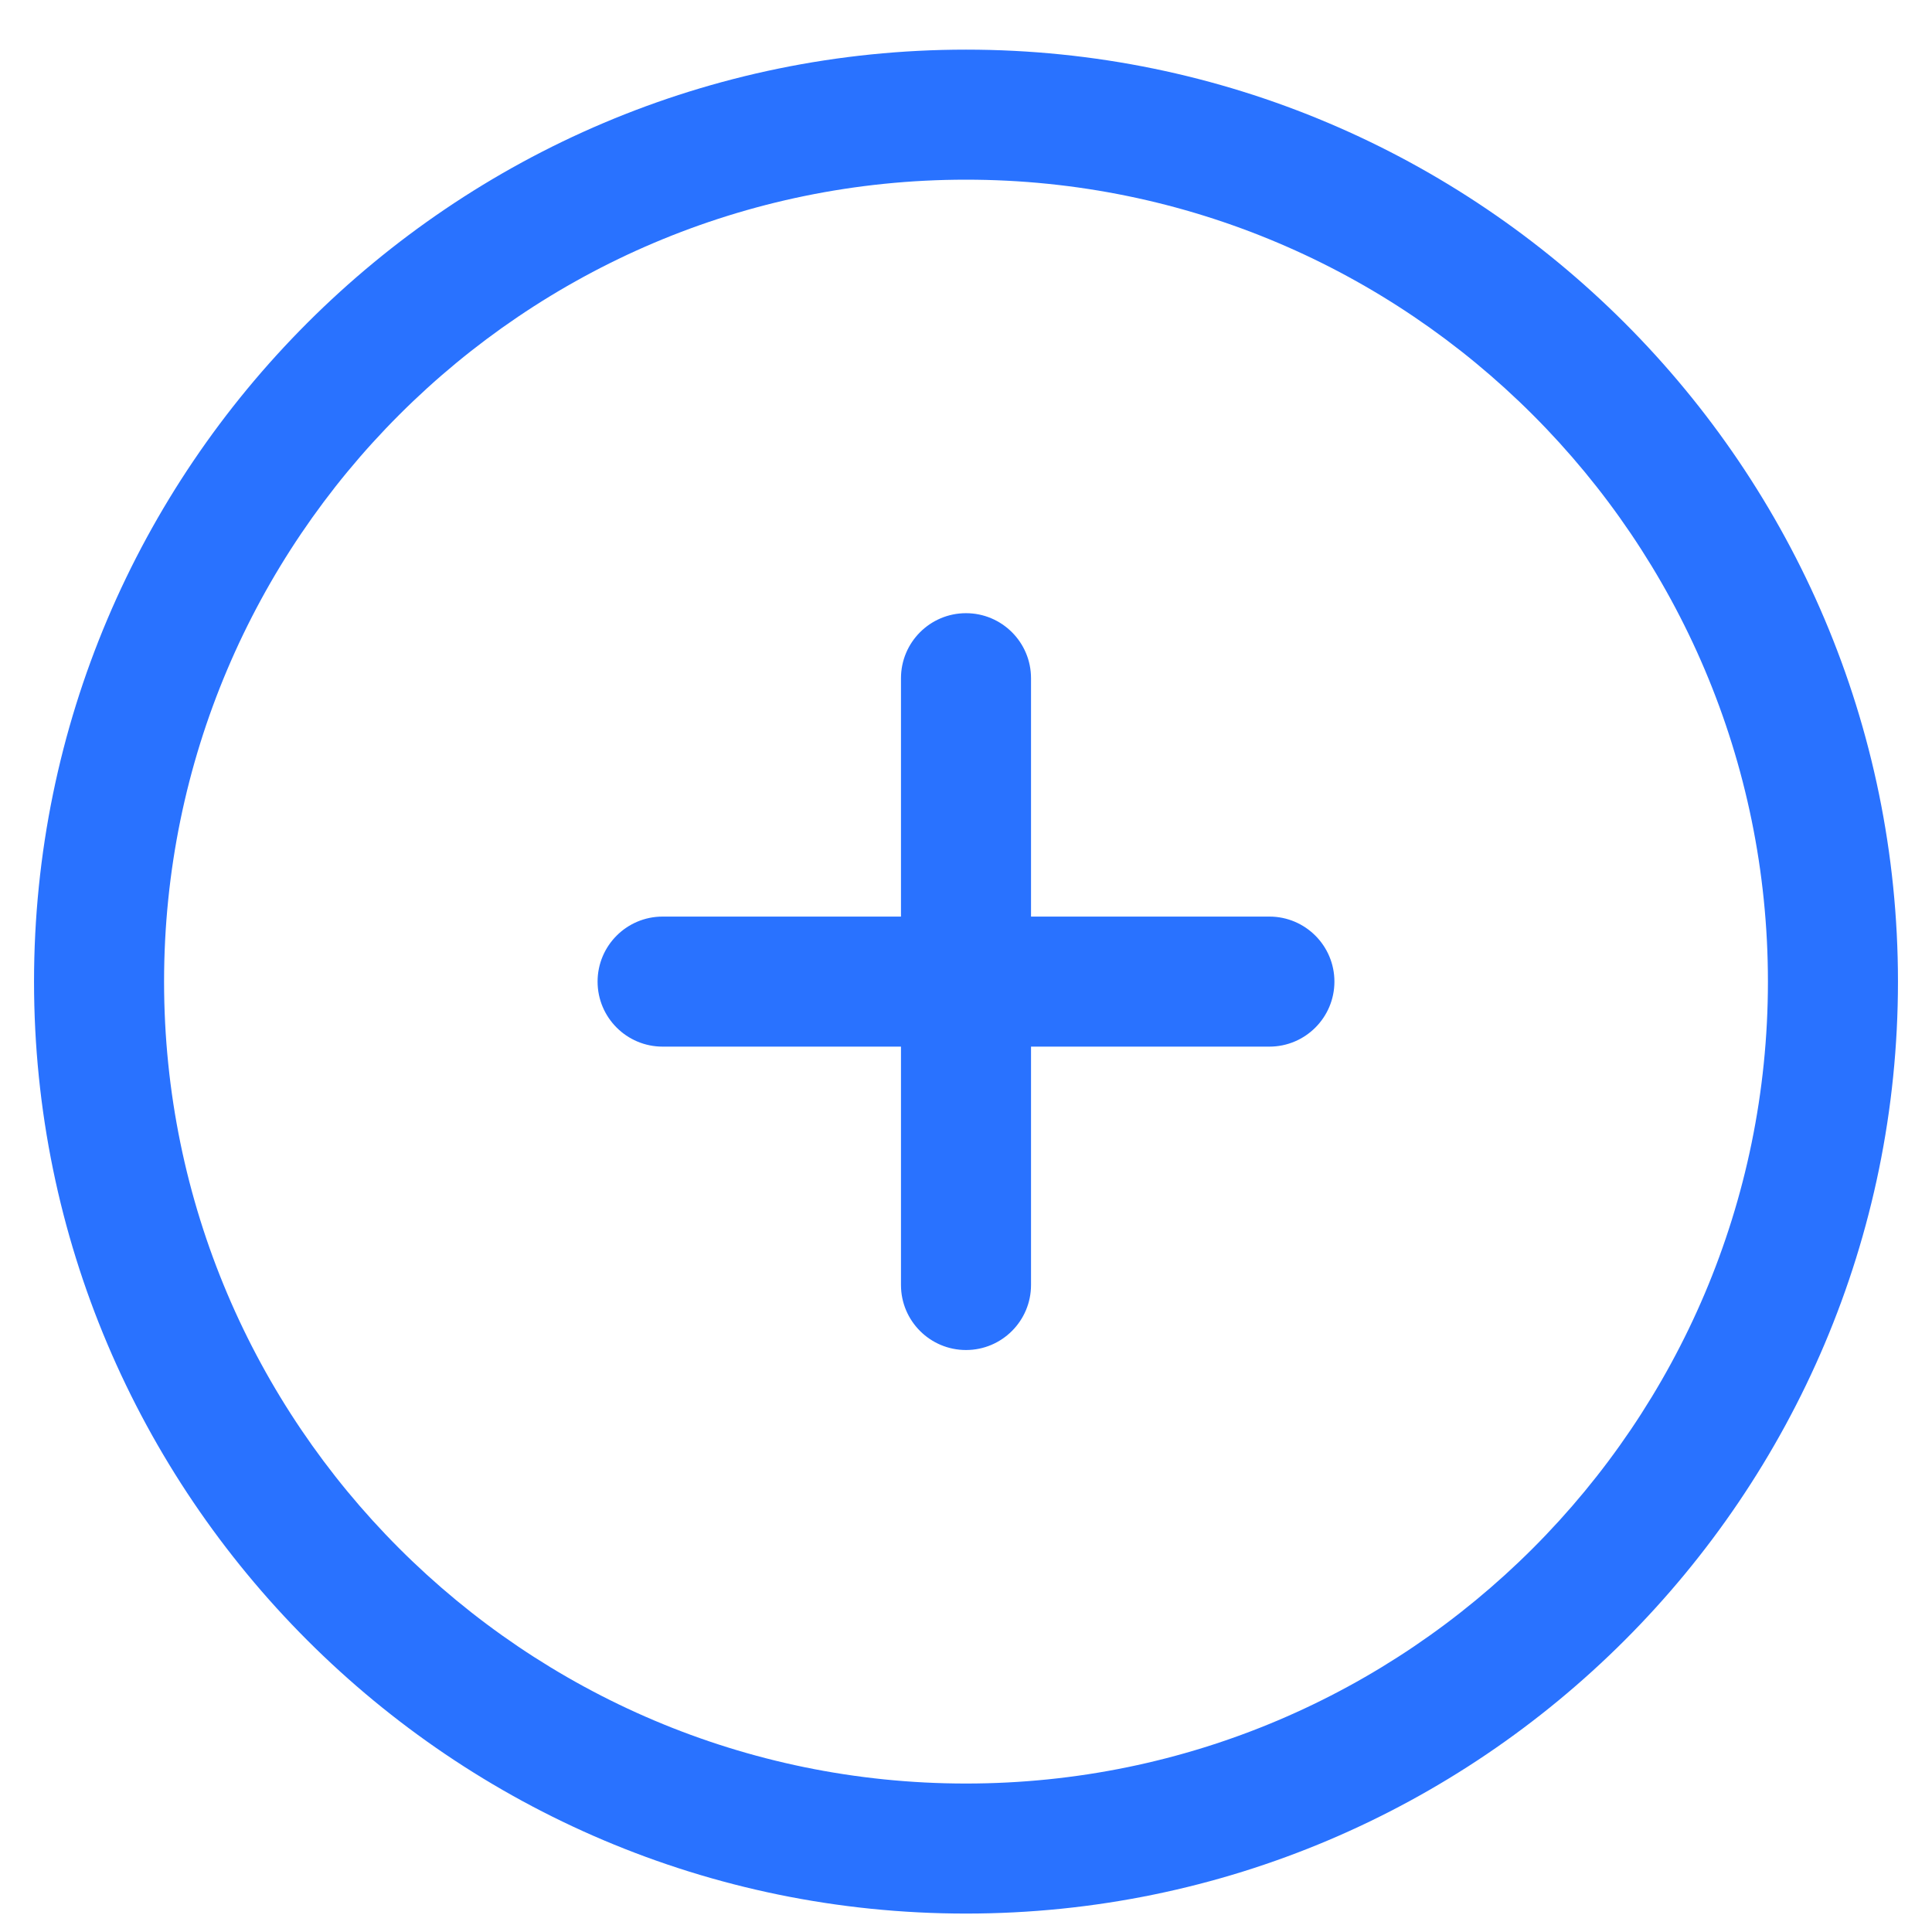 <svg width="26" height="26" viewBox="0 0 26 26" fill="none" xmlns="http://www.w3.org/2000/svg">
<path d="M13 0.668C6.084 0.668 0.458 6.295 0.458 13.21C0.458 20.125 6.084 25.752 13 25.752C19.916 25.752 25.542 20.125 25.542 13.21C25.542 6.295 19.916 0.668 13 0.668ZM13 24.002C7.049 24.002 2.208 19.161 2.208 13.21C2.208 7.259 7.049 2.418 13 2.418C18.951 2.418 23.792 7.259 23.792 13.21C23.792 19.161 18.951 24.002 13 24.002ZM17.958 13.21C17.958 13.693 17.566 14.085 17.083 14.085H13.875V17.293C13.875 17.776 13.483 18.168 13 18.168C12.517 18.168 12.125 17.776 12.125 17.293V14.085H8.917C8.434 14.085 8.042 13.693 8.042 13.21C8.042 12.727 8.434 12.335 8.917 12.335H12.125V9.127C12.125 8.644 12.517 8.252 13 8.252C13.483 8.252 13.875 8.644 13.875 9.127V12.335H17.083C17.566 12.335 17.958 12.727 17.958 13.21Z" fill="#2972FF"/>
</svg>
